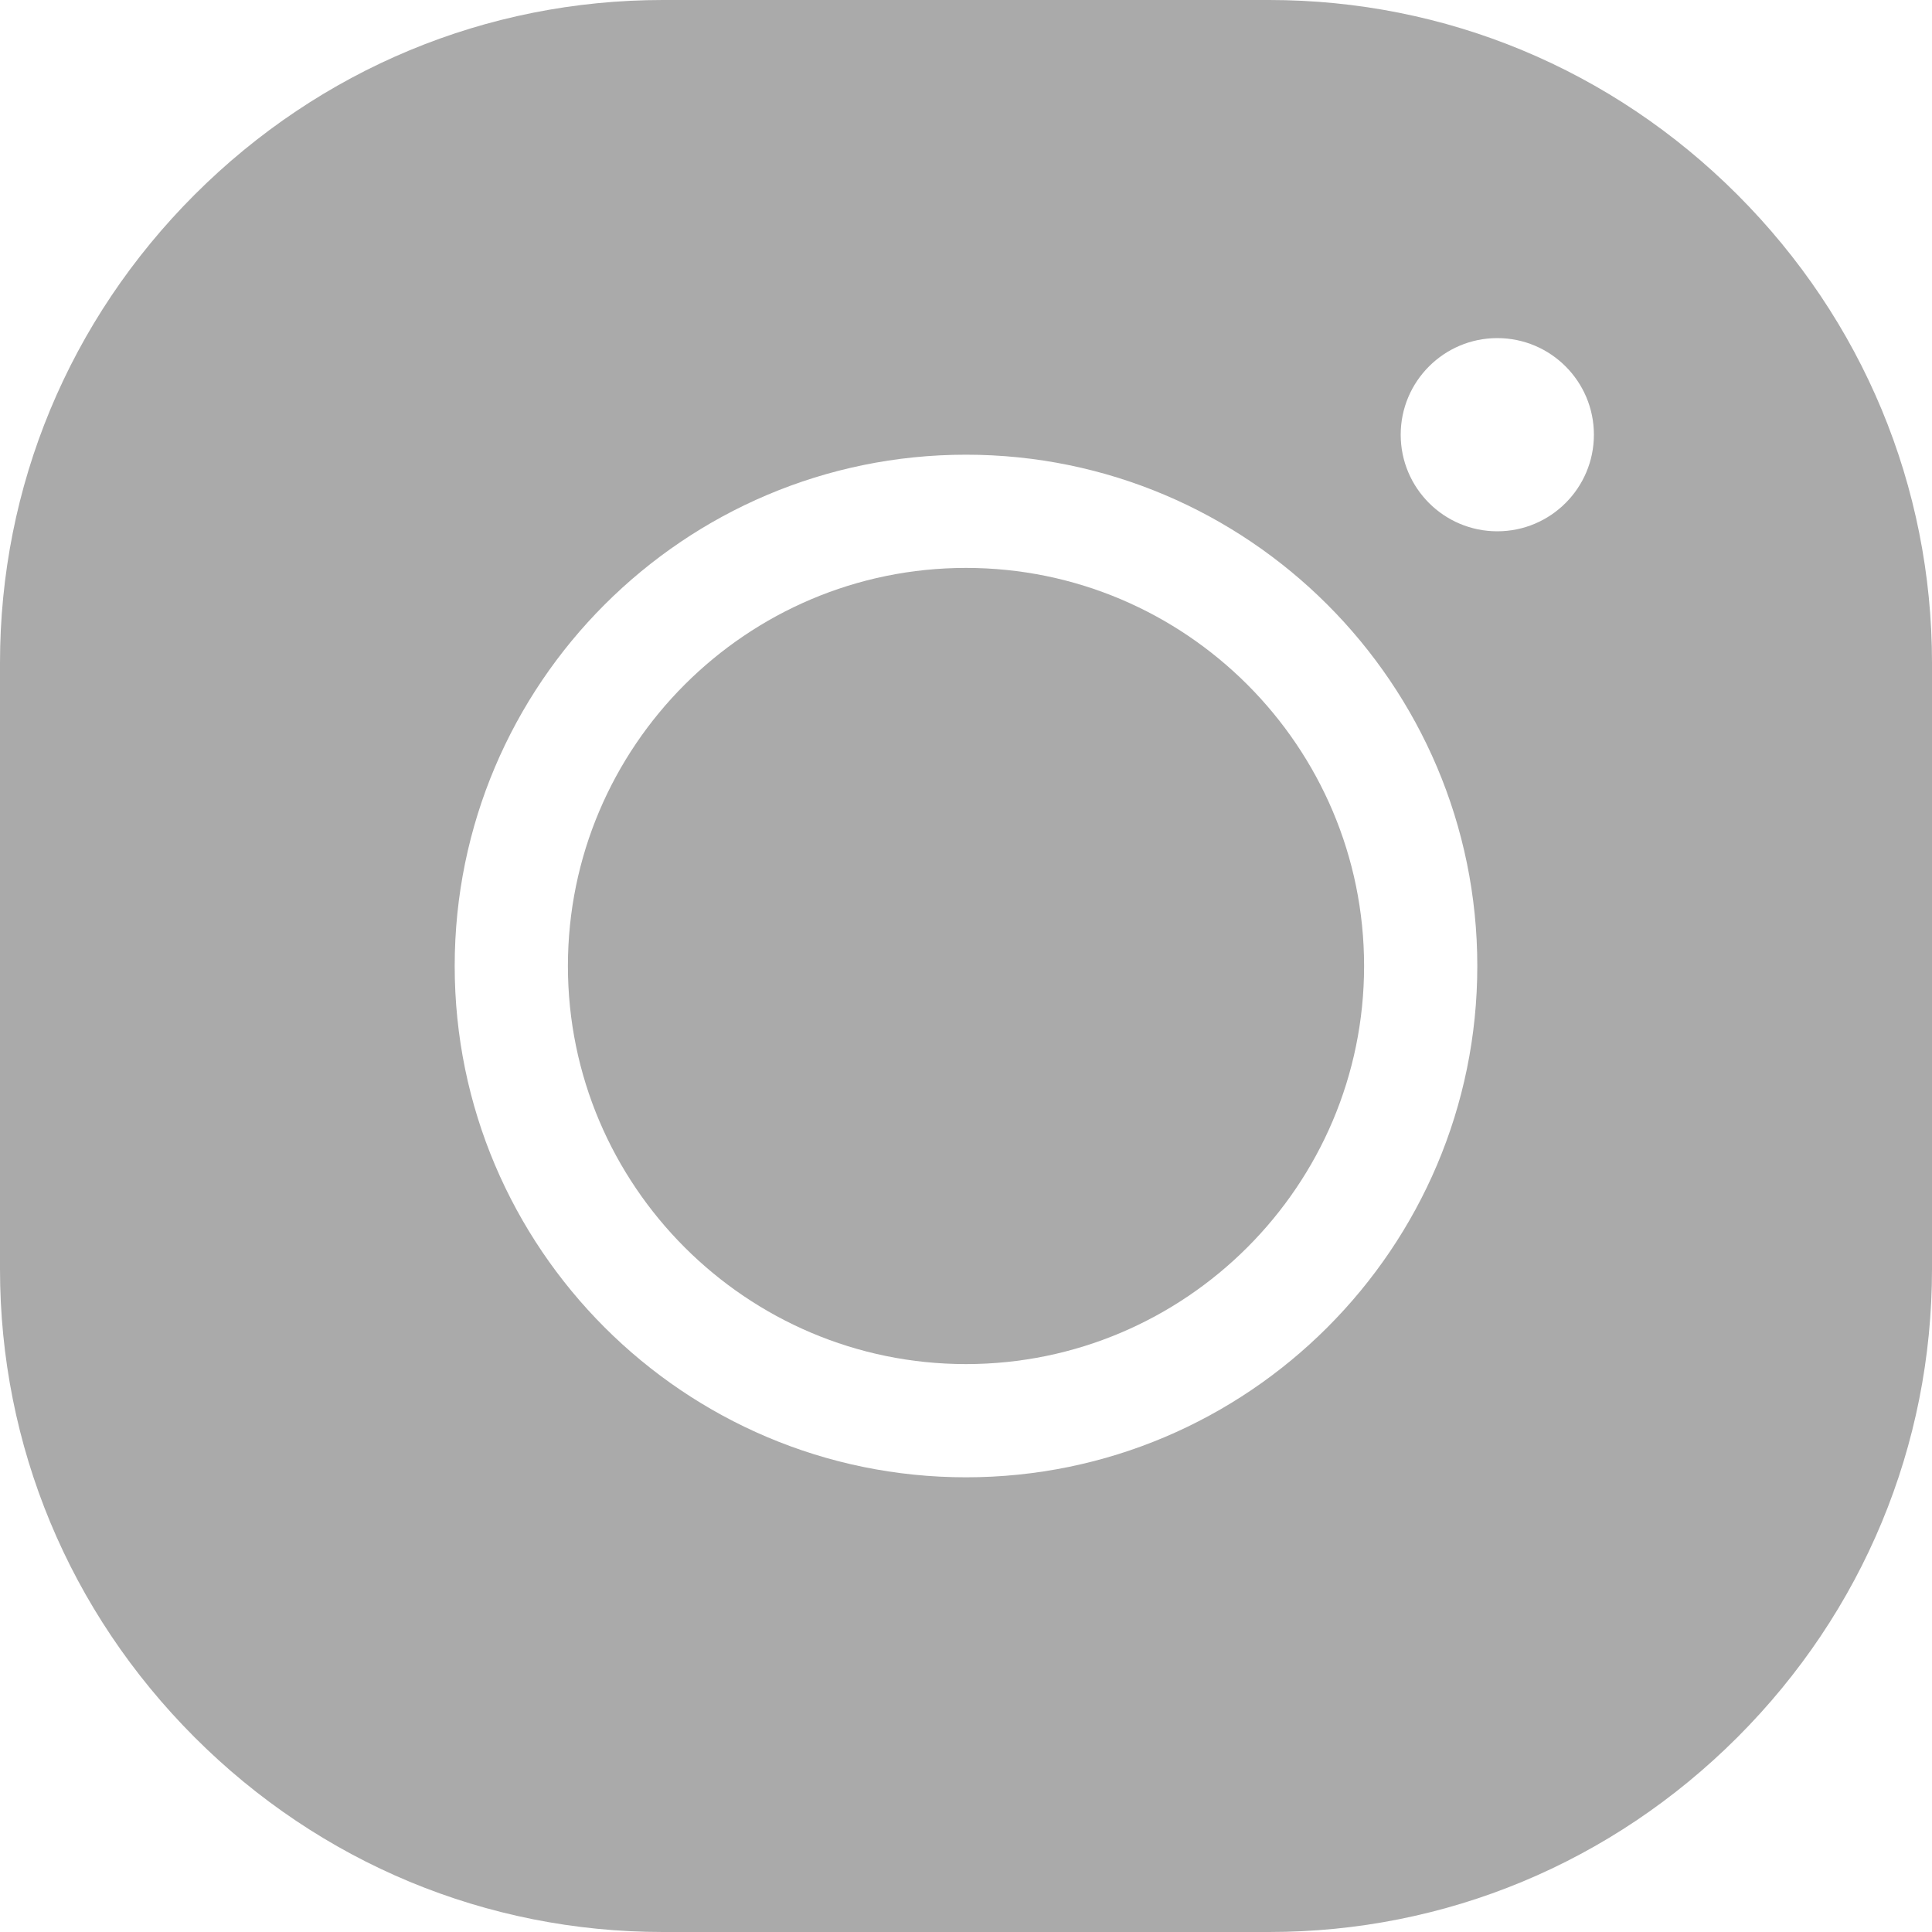 <svg xmlns="http://www.w3.org/2000/svg" xmlns:xlink="http://www.w3.org/1999/xlink" width="20" height="20" viewBox="0 0 20 20">
    <defs>
        <path id="e00tat5o6a" d="M17.985 2.015C16.685.715 14.964 0 13.138 0H6.862C5.036 0 3.315.716 2.015 2.015.715 3.315 0 5.036 0 6.862v6.276c0 1.826.716 3.547 2.015 4.847C3.315 19.285 5.036 20 6.862 20h6.276c1.826 0 3.547-.716 4.847-2.015 1.3-1.3 2.015-3.021 2.015-4.847V6.862c0-1.826-.716-3.547-2.015-4.847zM10 4.707c2.918 0 5.293 2.374 5.293 5.293 0 2.918-2.374 5.293-5.293 5.293S4.707 12.919 4.707 10 7.081 4.707 10 4.707zM15.5 3.5c.552 0 1 .448 1 1s-.448 1-1 1-1-.448-1-1 .448-1 1-1z"/>
    </defs>
    <g fill="none" fill-rule="evenodd">
        <g>
            <g>
                <g>
                    <path fill="#AAA" fill-rule="nonzero" d="M10 5.879c-2.272 0-4.121 1.849-4.121 4.121 0 2.272 1.849 4.121 4.121 4.121 2.272 0 4.121-1.849 4.121-4.121 0-2.272-1.848-4.121-4.121-4.121z" transform="translate(-1568 -2918) translate(530 2725) translate(1038 193)"/>
                    <g transform="translate(-1568 -2918) translate(530 2725) translate(1038 193)">
                        <use fill="#AAA" fill-rule="nonzero" xlink:href="#e00tat5o6a"/>
                    </g>
                </g>
            </g>
        </g>
    </g>
</svg>

